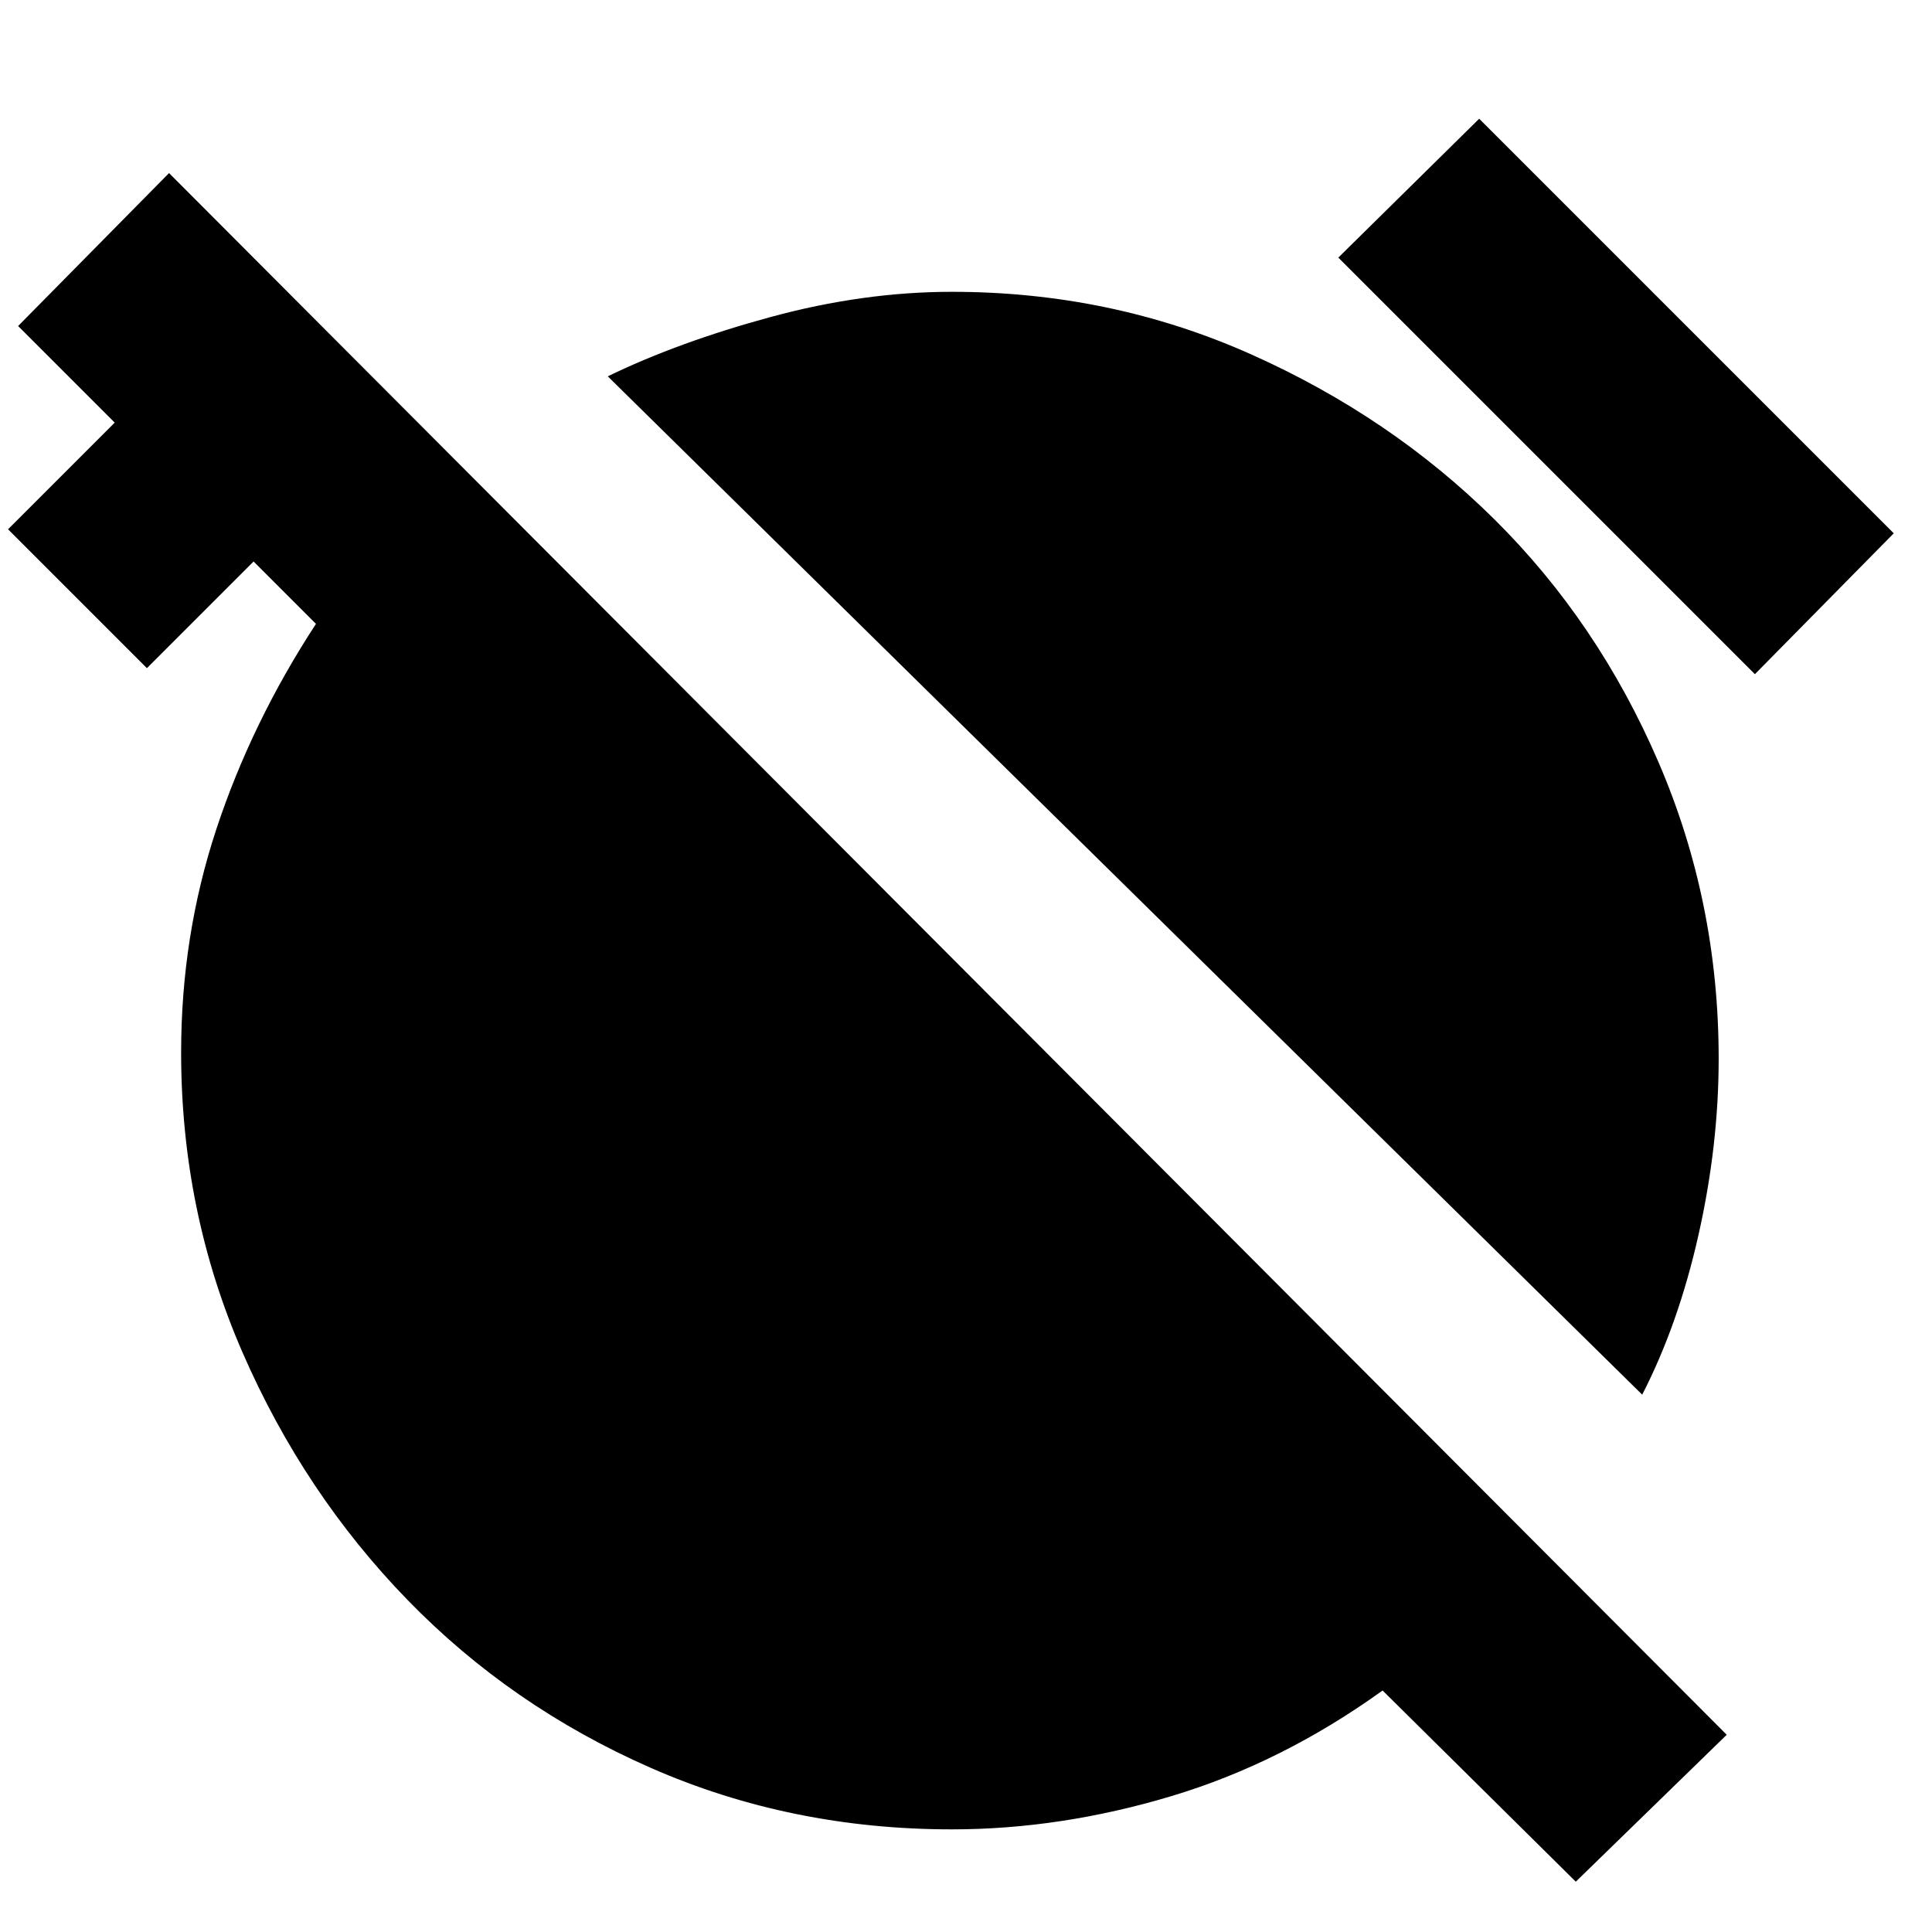 <svg xmlns="http://www.w3.org/2000/svg" height="20" viewBox="0 -960 960 960" width="20"><path d="M816-267 302-773q35-17 81-29.5t90-12.5q79 0 148.5 31t121 82Q794-651 824-581.5T854-434q0 43-10 87.5T816-267Zm56-358L665-832l70-69 206 206-69 70ZM783-25l-96-95q-50 36-105 52.5T473-51q-80 0-149.5-30.5t-121-83.5q-51.5-53-82-123T90-437q0-58 17.5-111T157-650l-31-31-53 53-69-69 53-53-48-48 75-76L858-98l-75 73Z"/></svg>